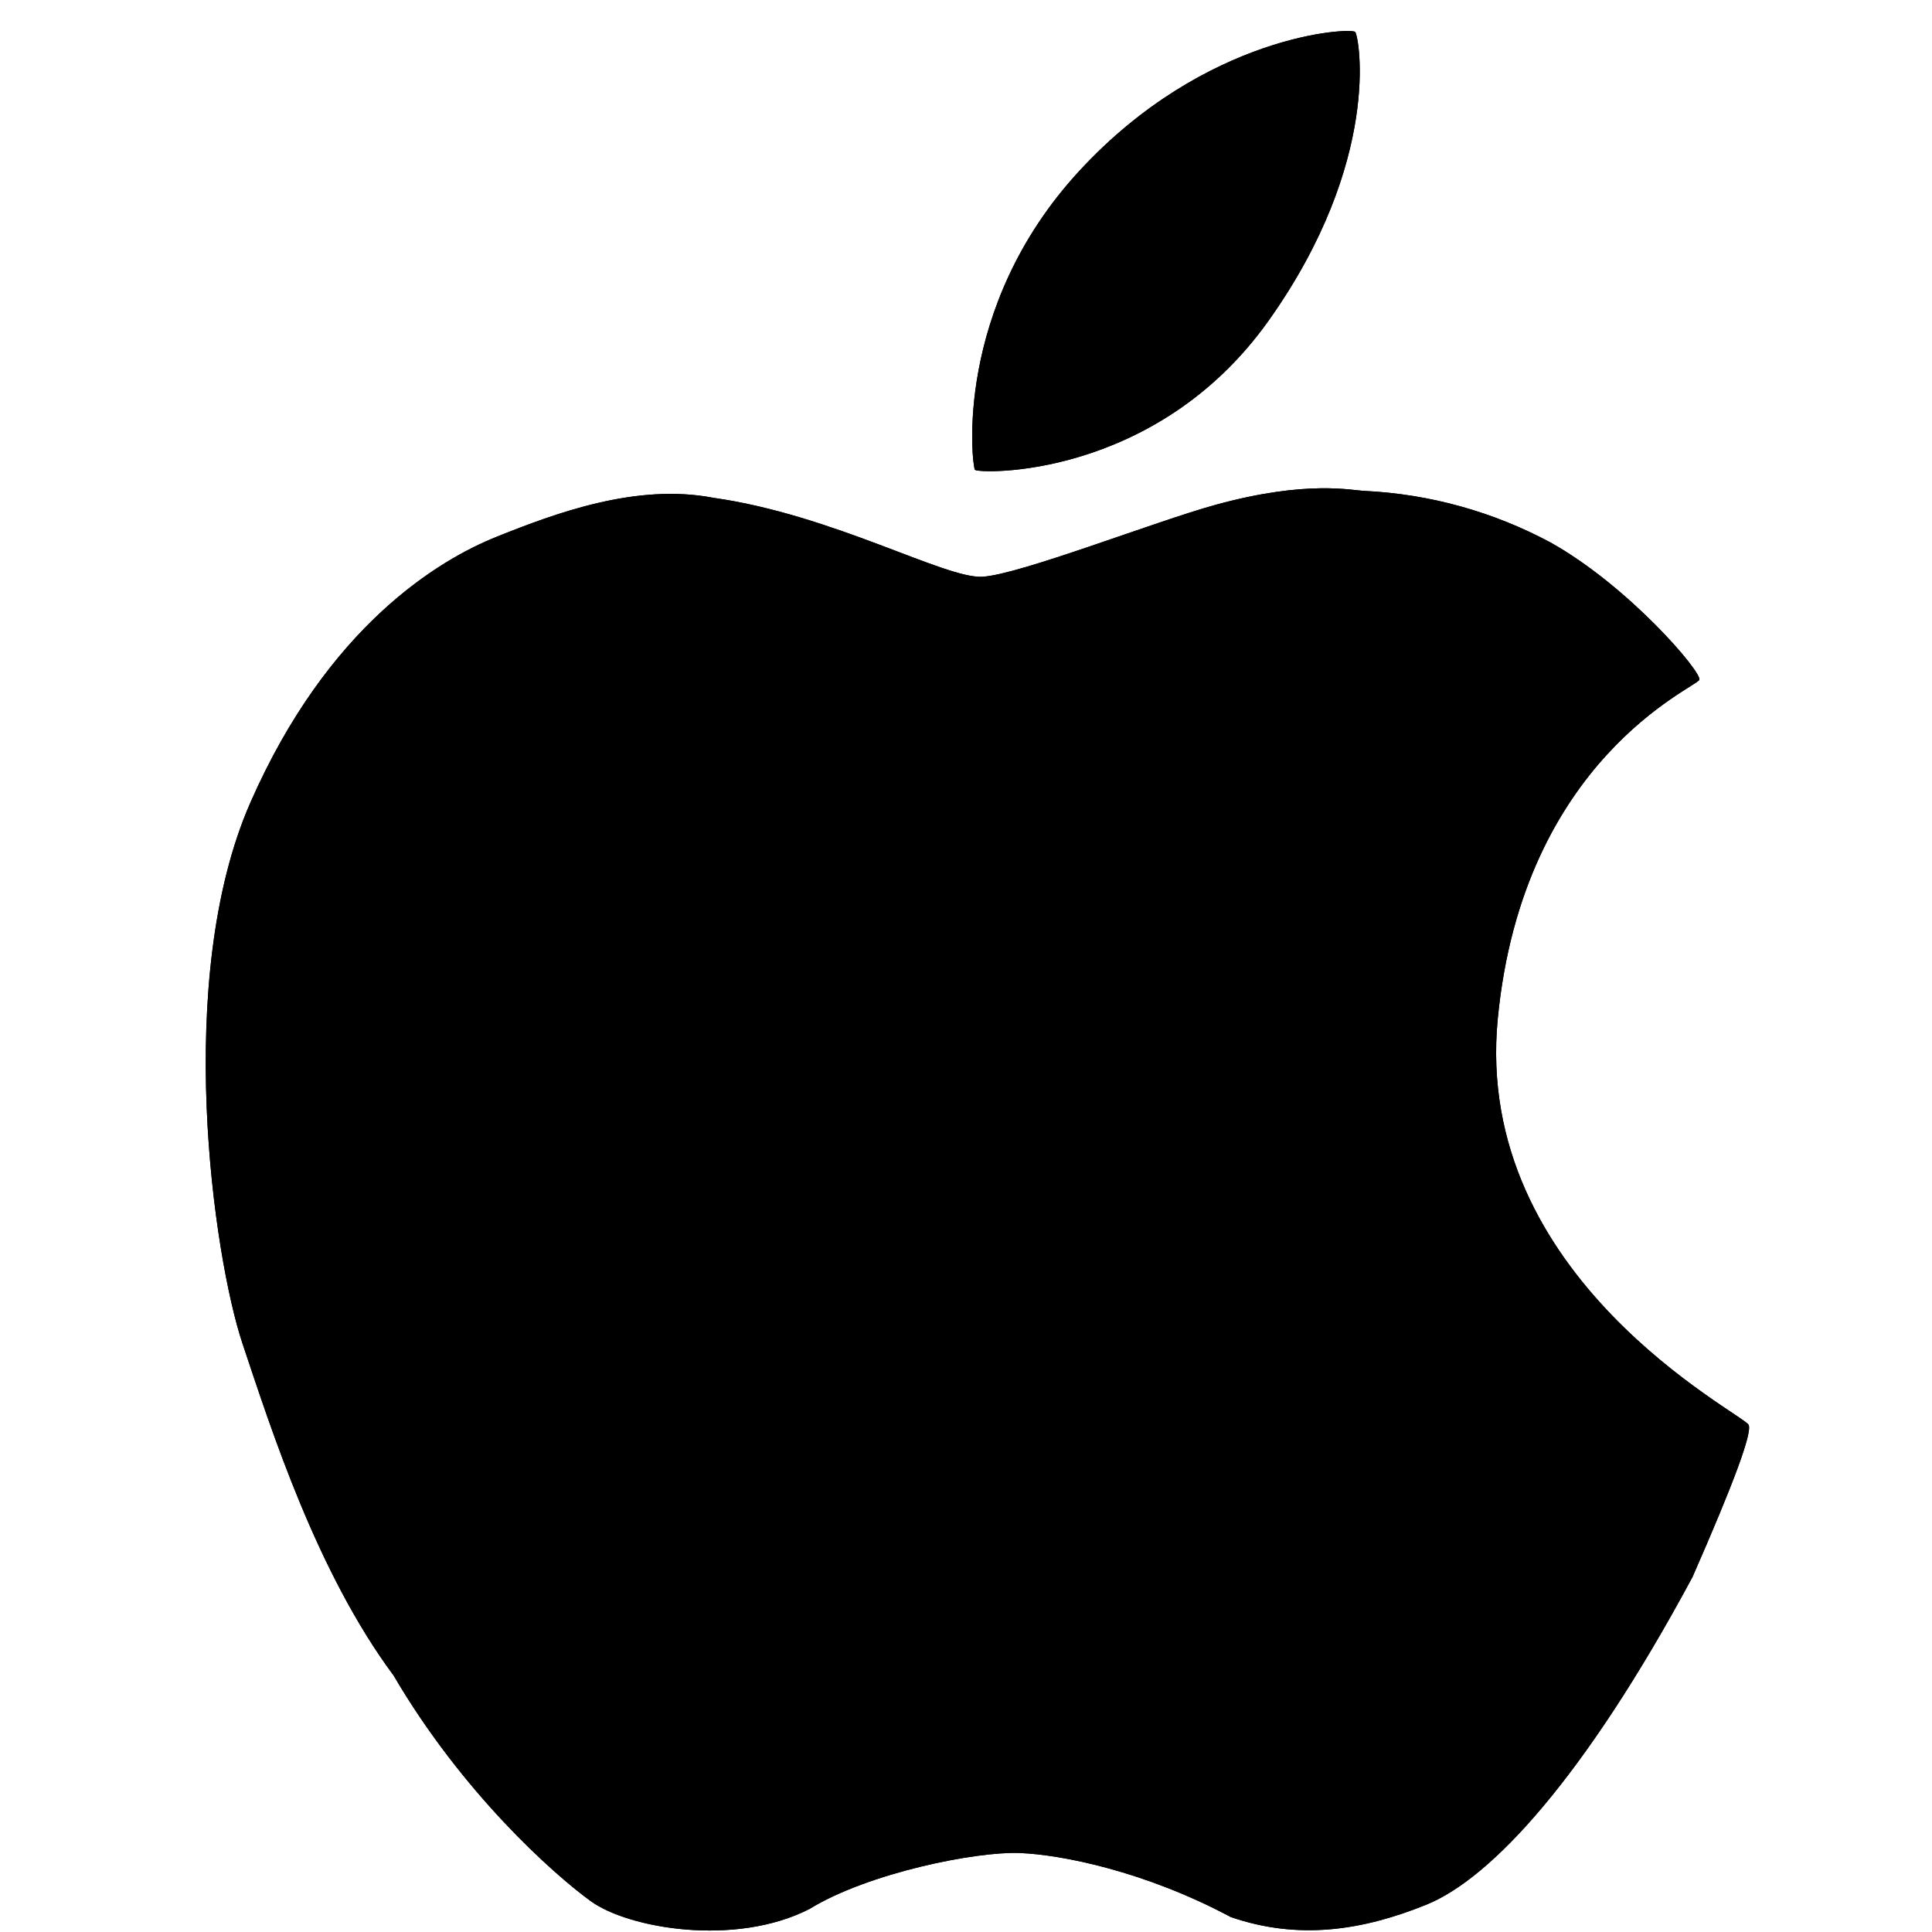 <svg width="61" height="61" viewBox="0 0 61 61" fill="none" xmlns="http://www.w3.org/2000/svg">
<g clip-path="url(#clip0_1095_2907)">
<path d="M42.788 1.009C42.66 0.866 38.069 1.065 34.073 5.402C30.077 9.735 30.692 14.705 30.782 14.833C30.872 14.96 36.479 15.159 40.059 10.117C43.639 5.076 42.915 1.155 42.788 1.009ZM55.21 44.988C55.03 44.629 46.495 40.363 47.29 32.161C48.084 23.956 53.568 21.707 53.654 21.463C53.74 21.22 51.416 18.502 48.954 17.127C47.146 16.157 45.145 15.601 43.095 15.5C42.69 15.489 41.285 15.144 38.395 15.935C36.49 16.456 32.199 18.142 31.018 18.21C29.833 18.277 26.31 16.253 22.52 15.717C20.095 15.249 17.524 16.208 15.683 16.947C13.846 17.681 10.353 19.773 7.909 25.332C5.465 30.887 6.743 39.688 7.658 42.425C8.572 45.157 10.001 49.636 12.43 52.905C14.589 56.593 17.452 59.154 18.648 60.023C19.844 60.893 23.217 61.47 25.556 60.274C27.438 59.12 30.834 58.456 32.176 58.505C33.514 58.554 36.153 59.082 38.856 60.526C40.996 61.264 43.02 60.956 45.048 60.132C47.076 59.303 50.011 56.162 53.437 49.794C54.738 46.833 55.33 45.232 55.21 44.988Z" fill="black"/>
<path d="M42.788 1.009C42.66 0.866 38.069 1.065 34.073 5.402C30.077 9.735 30.692 14.705 30.782 14.833C30.872 14.96 36.479 15.159 40.059 10.117C43.639 5.076 42.915 1.155 42.788 1.009ZM55.21 44.988C55.03 44.629 46.495 40.363 47.29 32.161C48.084 23.956 53.568 21.707 53.654 21.463C53.74 21.22 51.416 18.502 48.954 17.127C47.146 16.157 45.145 15.601 43.095 15.5C42.69 15.489 41.285 15.144 38.395 15.935C36.49 16.456 32.199 18.142 31.018 18.21C29.833 18.277 26.31 16.253 22.52 15.717C20.095 15.249 17.524 16.208 15.683 16.947C13.846 17.681 10.353 19.773 7.909 25.332C5.465 30.887 6.743 39.688 7.658 42.425C8.572 45.157 10.001 49.636 12.43 52.905C14.589 56.593 17.452 59.154 18.648 60.023C19.844 60.893 23.217 61.47 25.556 60.274C27.438 59.12 30.834 58.456 32.176 58.505C33.514 58.554 36.153 59.082 38.856 60.526C40.996 61.264 43.02 60.956 45.048 60.132C47.076 59.303 50.011 56.162 53.437 49.794C54.738 46.833 55.33 45.232 55.21 44.988Z" fill="black"/>
</g>
<defs>
<clipPath id="clip0_1095_2907">
<rect width="59.974" height="59.974" fill="white" transform="translate(0.874 0.98)"/>
</clipPath>
</defs>
</svg>

